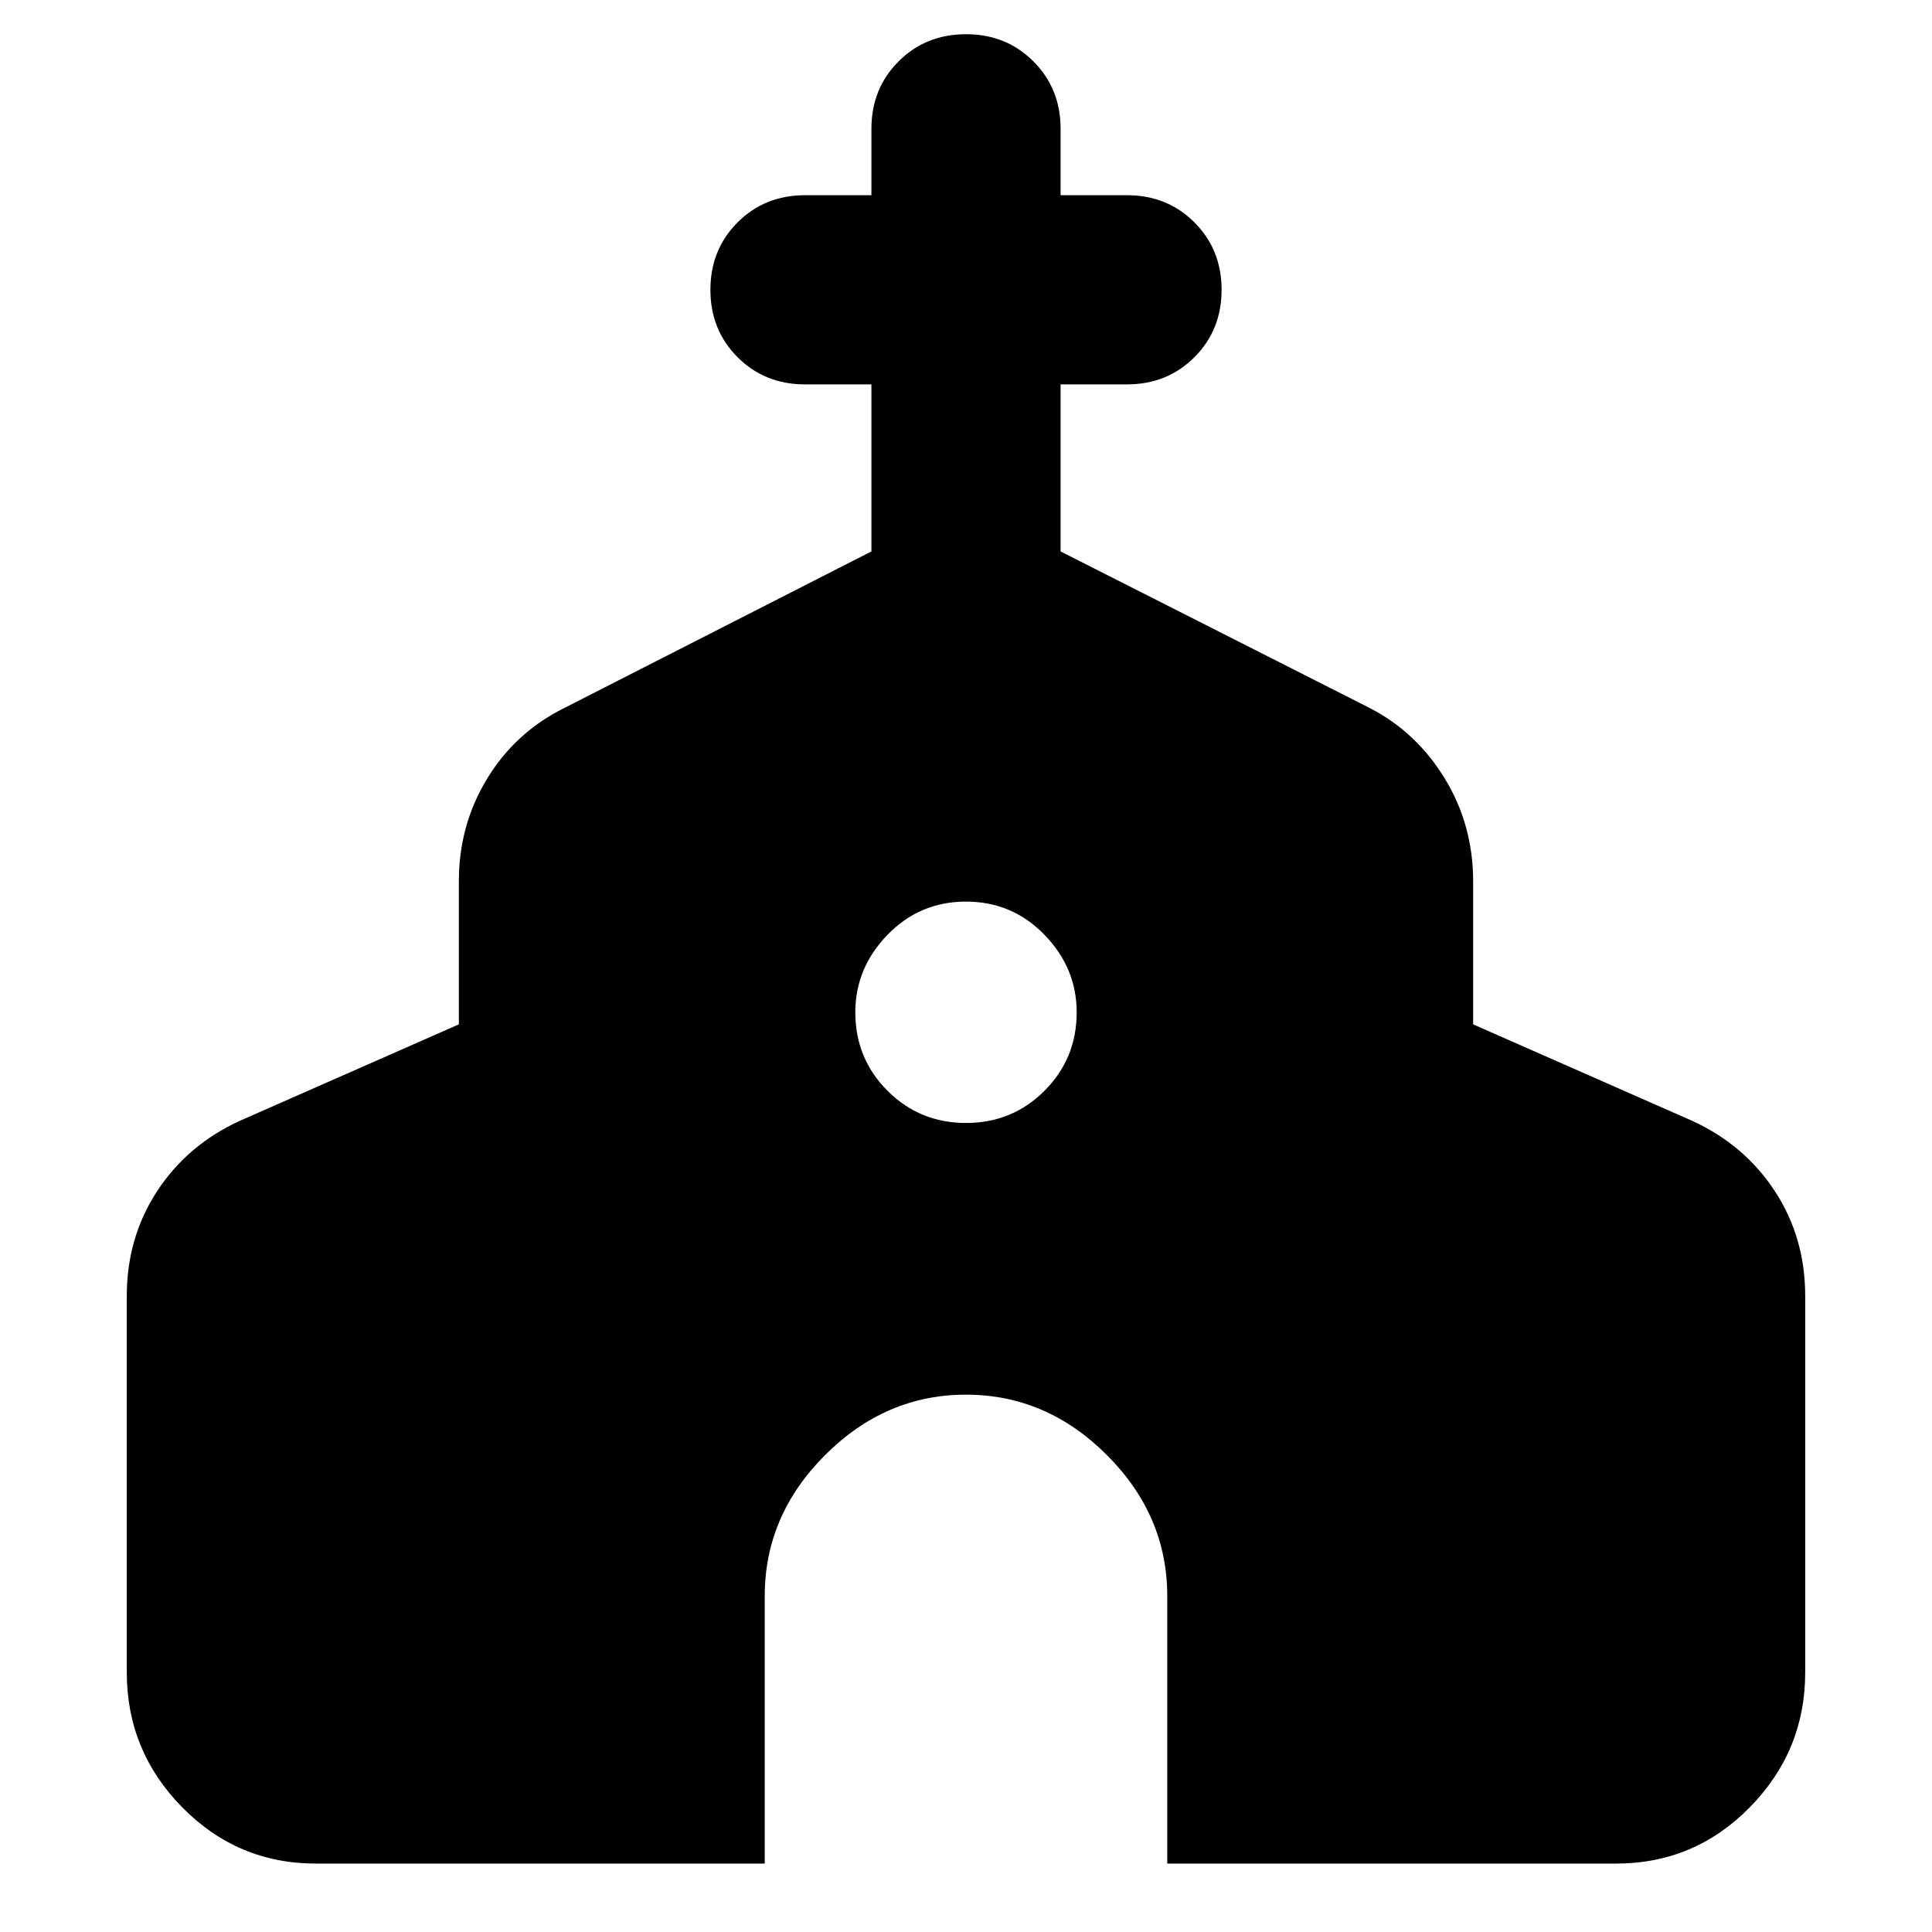 <svg xmlns="http://www.w3.org/2000/svg" height="48" width="48"><path d="M7.85 46.3Q5.9 46.3 4.525 44.9Q3.15 43.5 3.15 41.55V32.2Q3.15 30.75 3.9 29.6Q4.65 28.45 5.95 27.85L11.4 25.45V21.9Q11.4 20.5 12.1 19.35Q12.8 18.2 14 17.6L21.65 13.7V9.55H20Q19 9.55 18.325 8.875Q17.65 8.2 17.65 7.2Q17.65 6.2 18.325 5.525Q19 4.85 20 4.85H21.65V3.2Q21.65 2.2 22.325 1.525Q23 0.85 24 0.85Q25 0.85 25.675 1.525Q26.35 2.2 26.35 3.2V4.85H28Q29 4.85 29.675 5.525Q30.35 6.2 30.35 7.2Q30.35 8.2 29.675 8.875Q29 9.55 28 9.55H26.35V13.7L34.05 17.6Q35.2 18.2 35.9 19.35Q36.6 20.5 36.6 21.9V25.45L42.05 27.85Q43.35 28.45 44.1 29.6Q44.85 30.75 44.85 32.2V41.55Q44.85 43.5 43.475 44.9Q42.1 46.3 40.15 46.3H29V39.65Q29 37.65 27.5 36.15Q26 34.65 24 34.65Q22 34.65 20.5 36.15Q19 37.65 19 39.65V46.3ZM24 27.9Q25.15 27.9 25.95 27.1Q26.75 26.3 26.75 25.15Q26.75 24.05 25.95 23.225Q25.15 22.4 24 22.4Q22.85 22.4 22.05 23.225Q21.25 24.05 21.25 25.15Q21.25 26.3 22.05 27.1Q22.85 27.9 24 27.9Z"/></svg>
